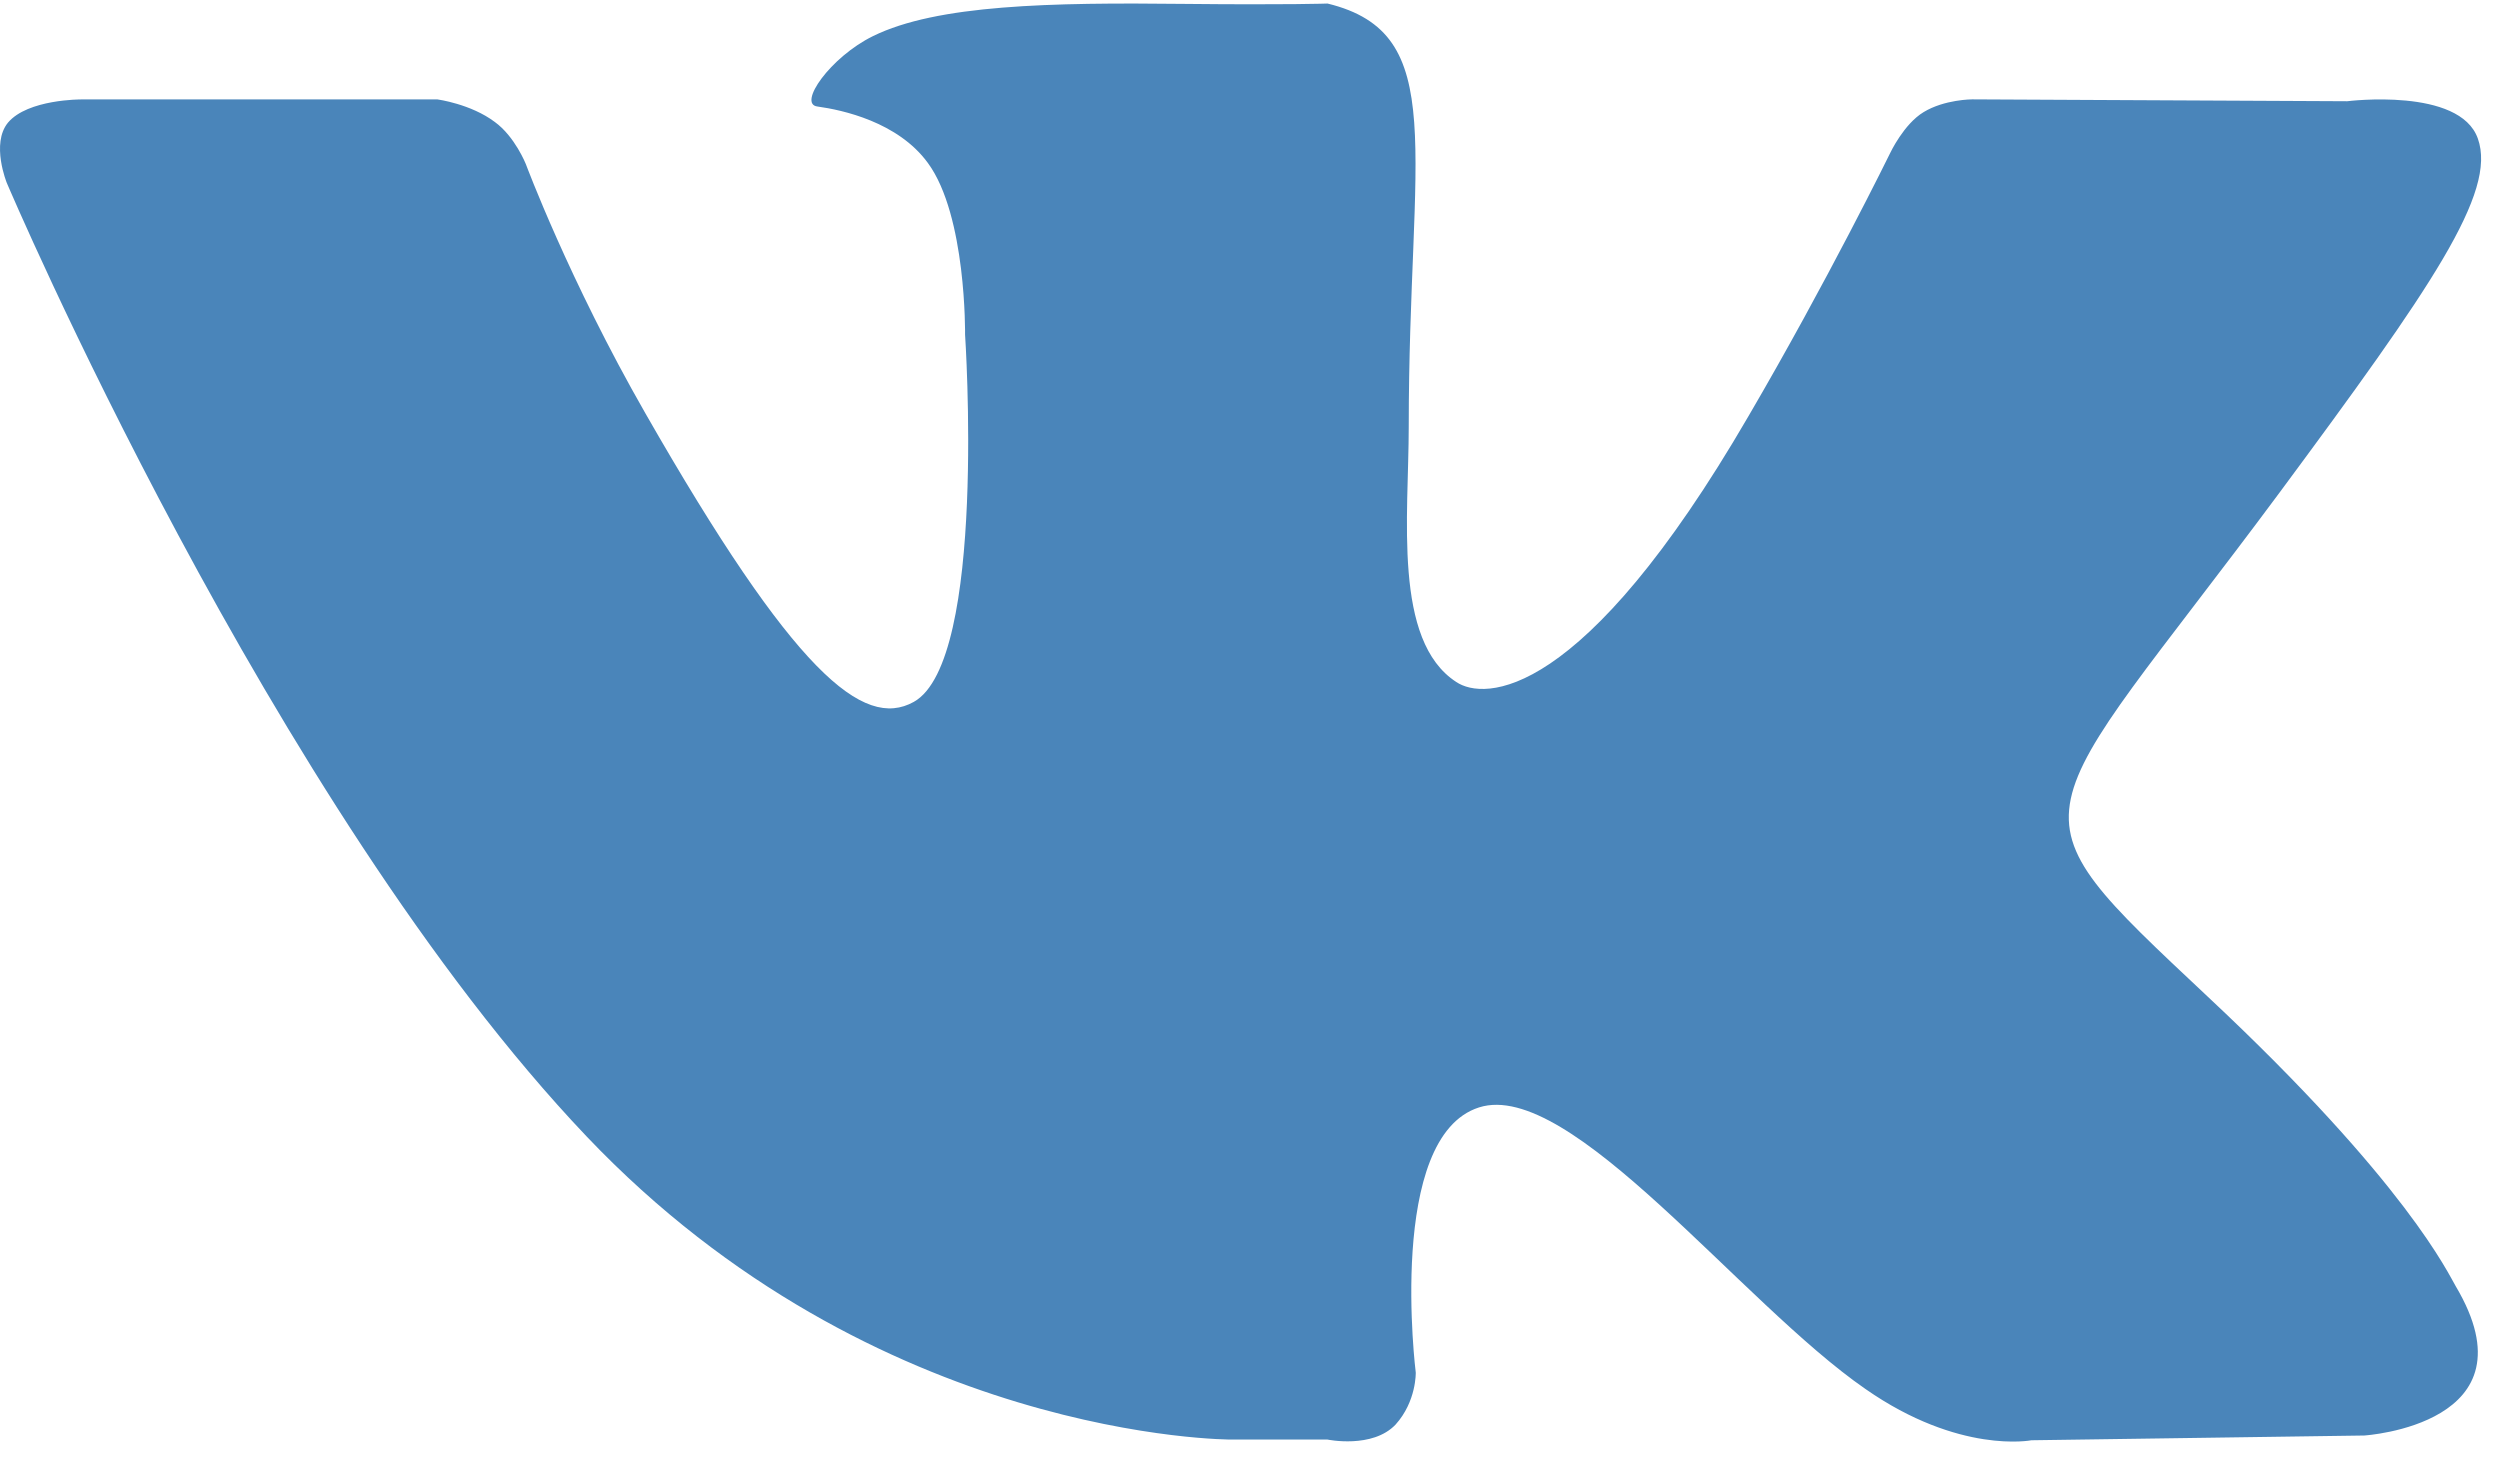 <svg width="113" height="66" viewBox="0 0 113 66" fill="none" xmlns="http://www.w3.org/2000/svg">
<g id="&#208;&#146;&#208;&#154;&#208;&#190;&#208;&#189;&#209;&#130;&#208;&#176;&#208;&#186;&#209;&#130;&#208;&#181;">
<g id="Group">
<g id="Group_2">
<path id="Vector" d="M99.791 45.05C108.814 53.497 110.688 57.625 110.996 58.132C114.719 64.394 106.864 64.885 106.864 64.885L91.819 65.1C91.819 65.1 88.567 65.745 84.321 62.784C78.681 58.891 70.983 48.737 66.852 50.055C62.658 51.393 63.992 62.038 63.992 62.038C63.992 62.038 64.028 63.34 63.08 64.391C62.033 65.493 60.001 65.068 60.001 65.068H55.667C55.667 65.068 39.607 65.136 26.509 51.361C12.242 36.348 0.308 8.269 0.308 8.269C0.308 8.269 -0.418 6.493 0.36 5.544C1.257 4.478 3.677 4.494 3.677 4.494H19.776C19.776 4.494 21.281 4.697 22.364 5.512C23.276 6.173 23.77 7.422 23.77 7.422C23.77 7.422 25.717 12.653 29.168 18.676C35.888 30.424 39.018 32.995 41.302 31.726C44.622 29.88 43.621 15.123 43.621 15.123C43.621 15.123 43.69 9.755 41.943 7.37C40.589 5.508 38.066 4.969 36.954 4.815C36.038 4.713 37.527 2.581 39.46 1.632C42.355 0.209 47.481 0.107 53.524 0.176C58.228 0.225 60.005 0.16 60.005 0.16C65.556 1.514 63.675 6.761 63.675 19.284C63.675 23.308 62.949 28.964 65.824 30.826C67.061 31.657 71.494 31.774 79.024 18.823C82.613 12.683 85.44 6.909 85.44 6.909C85.44 6.909 86.051 5.607 86.948 5.067C87.893 4.491 89.146 4.491 89.146 4.491L106.092 4.576C106.092 4.576 111.186 3.932 112 6.267C112.864 8.705 109.916 12.97 103.014 22.294C91.636 37.624 90.363 36.197 99.791 45.05Z" fill="#4A85BA"/>
</g>
</g>
</g>
</svg>
